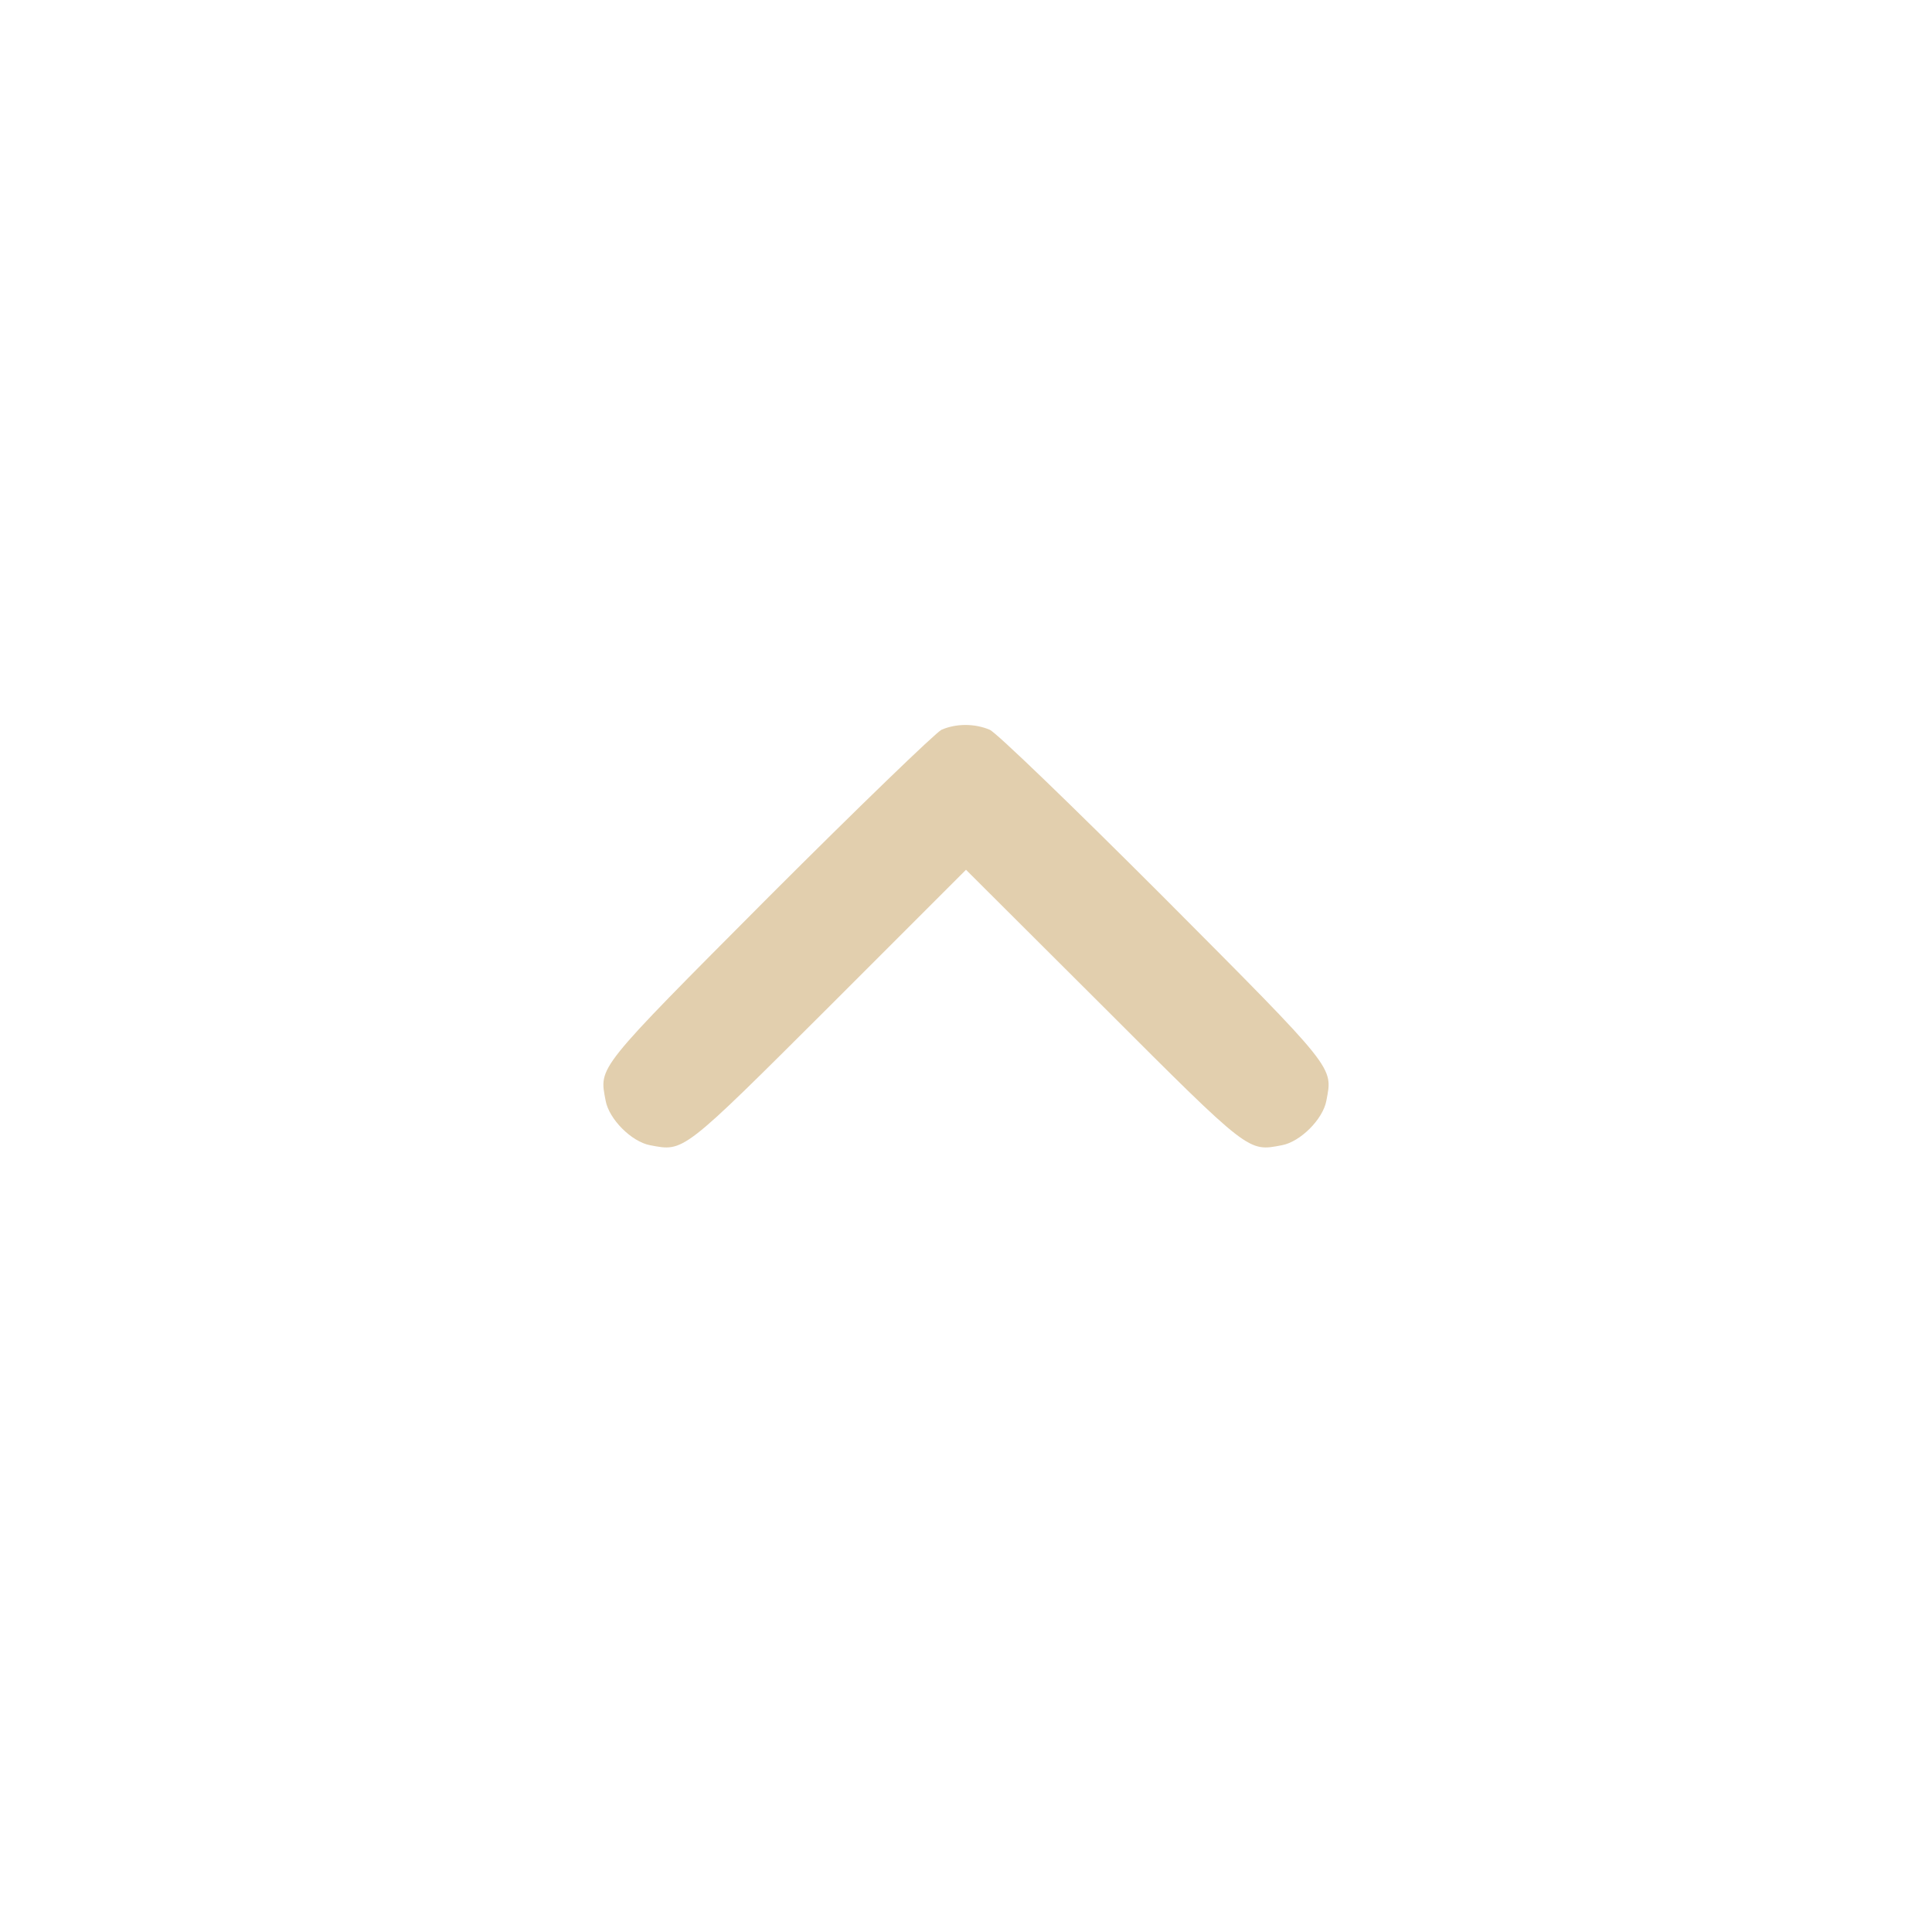 <?xml version="1.0" standalone="no"?>
<!DOCTYPE svg PUBLIC "-//W3C//DTD SVG 20010904//EN"
 "http://www.w3.org/TR/2001/REC-SVG-20010904/DTD/svg10.dtd">
<svg version="1.0" xmlns="http://www.w3.org/2000/svg"
 width="512pt" height="512pt" viewBox="0 0 512 512"
 preserveAspectRatio="xMidYMid meet">

<g transform="translate(0,512) scale(0.1,-0.1)"
fill="#e2cfae" stroke="none">
<path d="M2495 3186 c-16 -8 -222 -207 -457 -442 -462 -464 -450 -450 -433
-541 9 -49 69 -109 118 -118 90 -17 83 -23 475 368 l362 362 363 -362 c391
-391 384 -385 474 -368 49 9 109 69 118 118 17 91 29 77 -433 541 -242 242
-441 434 -459 442 -40 17 -89 17 -128 0z"/>
</g>
</svg>
